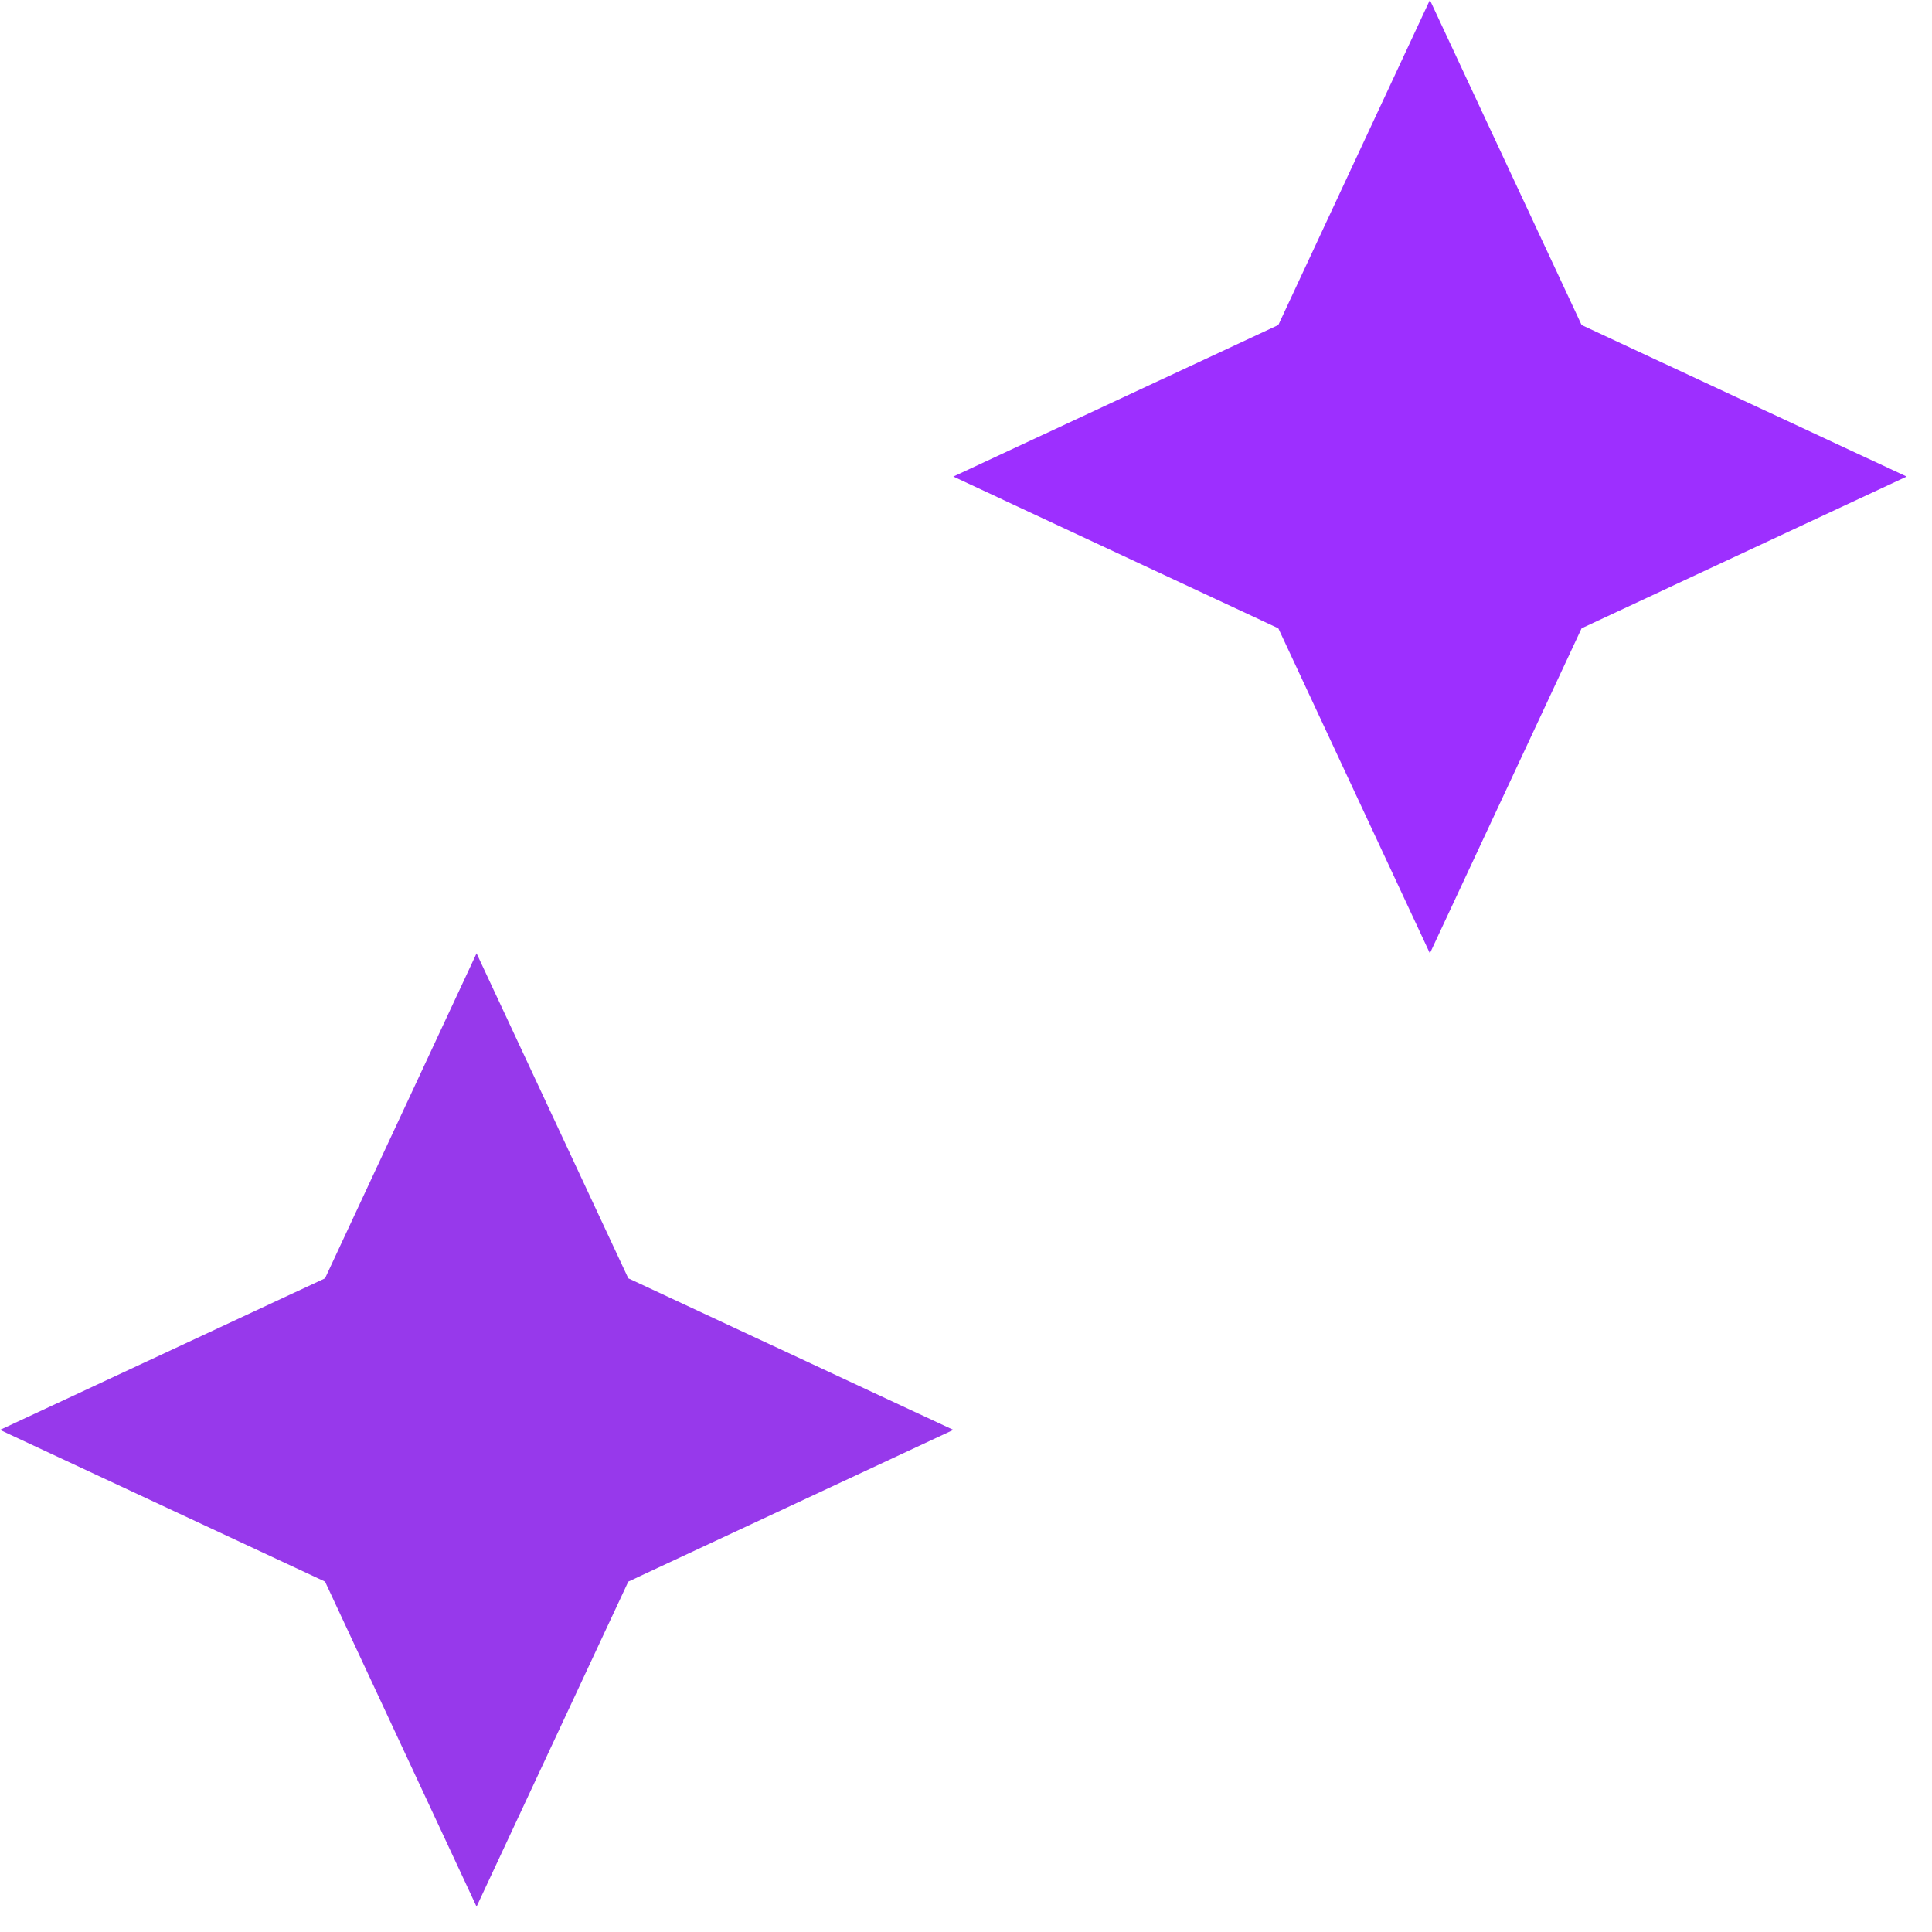 <svg xmlns="http://www.w3.org/2000/svg" xmlns:xlink="http://www.w3.org/1999/xlink" width="50" zoomAndPan="magnify" viewBox="0 0 37.5 37.5" height="50" preserveAspectRatio="xMidYMid meet" version="1.0"><defs><clipPath id="d52b635ac0"><path d="M 0 18.504 L 18.504 18.504 L 18.504 37.008 L 0 37.008 Z M 0 18.504 " clip-rule="nonzero"/></clipPath><clipPath id="8d4fe73e8e"><path d="M 9.25 18.504 L 12.195 24.812 L 18.504 27.754 L 12.195 30.699 L 9.25 37.008 L 6.309 30.699 L 0 27.754 L 6.309 24.812 Z M 9.25 18.504 " clip-rule="nonzero"/></clipPath><clipPath id="3bb4503028"><path d="M 18.504 0 L 37.008 0 L 37.008 18.504 L 18.504 18.504 Z M 18.504 0 " clip-rule="nonzero"/></clipPath><clipPath id="e6a50742ca"><path d="M 27.754 0 L 30.699 6.309 L 37.008 9.25 L 30.699 12.195 L 27.754 18.504 L 24.812 12.195 L 18.504 9.25 L 24.812 6.309 Z M 27.754 0 " clip-rule="nonzero"/></clipPath></defs><g clip-path="url(#d52b635ac0)"><g clip-path="url(#8d4fe73e8e)"><path fill="#9739eb" d="M 0 18.504 L 18.504 18.504 L 18.504 37.008 L 0 37.008 Z M 0 18.504 " fill-opacity="1" fill-rule="nonzero"/></g></g><g clip-path="url(#3bb4503028)"><g clip-path="url(#e6a50742ca)"><path fill="#9d2fff" d="M 18.504 0 L 37.008 0 L 37.008 18.504 L 18.504 18.504 Z M 18.504 0 " fill-opacity="1" fill-rule="nonzero"/></g></g></svg>